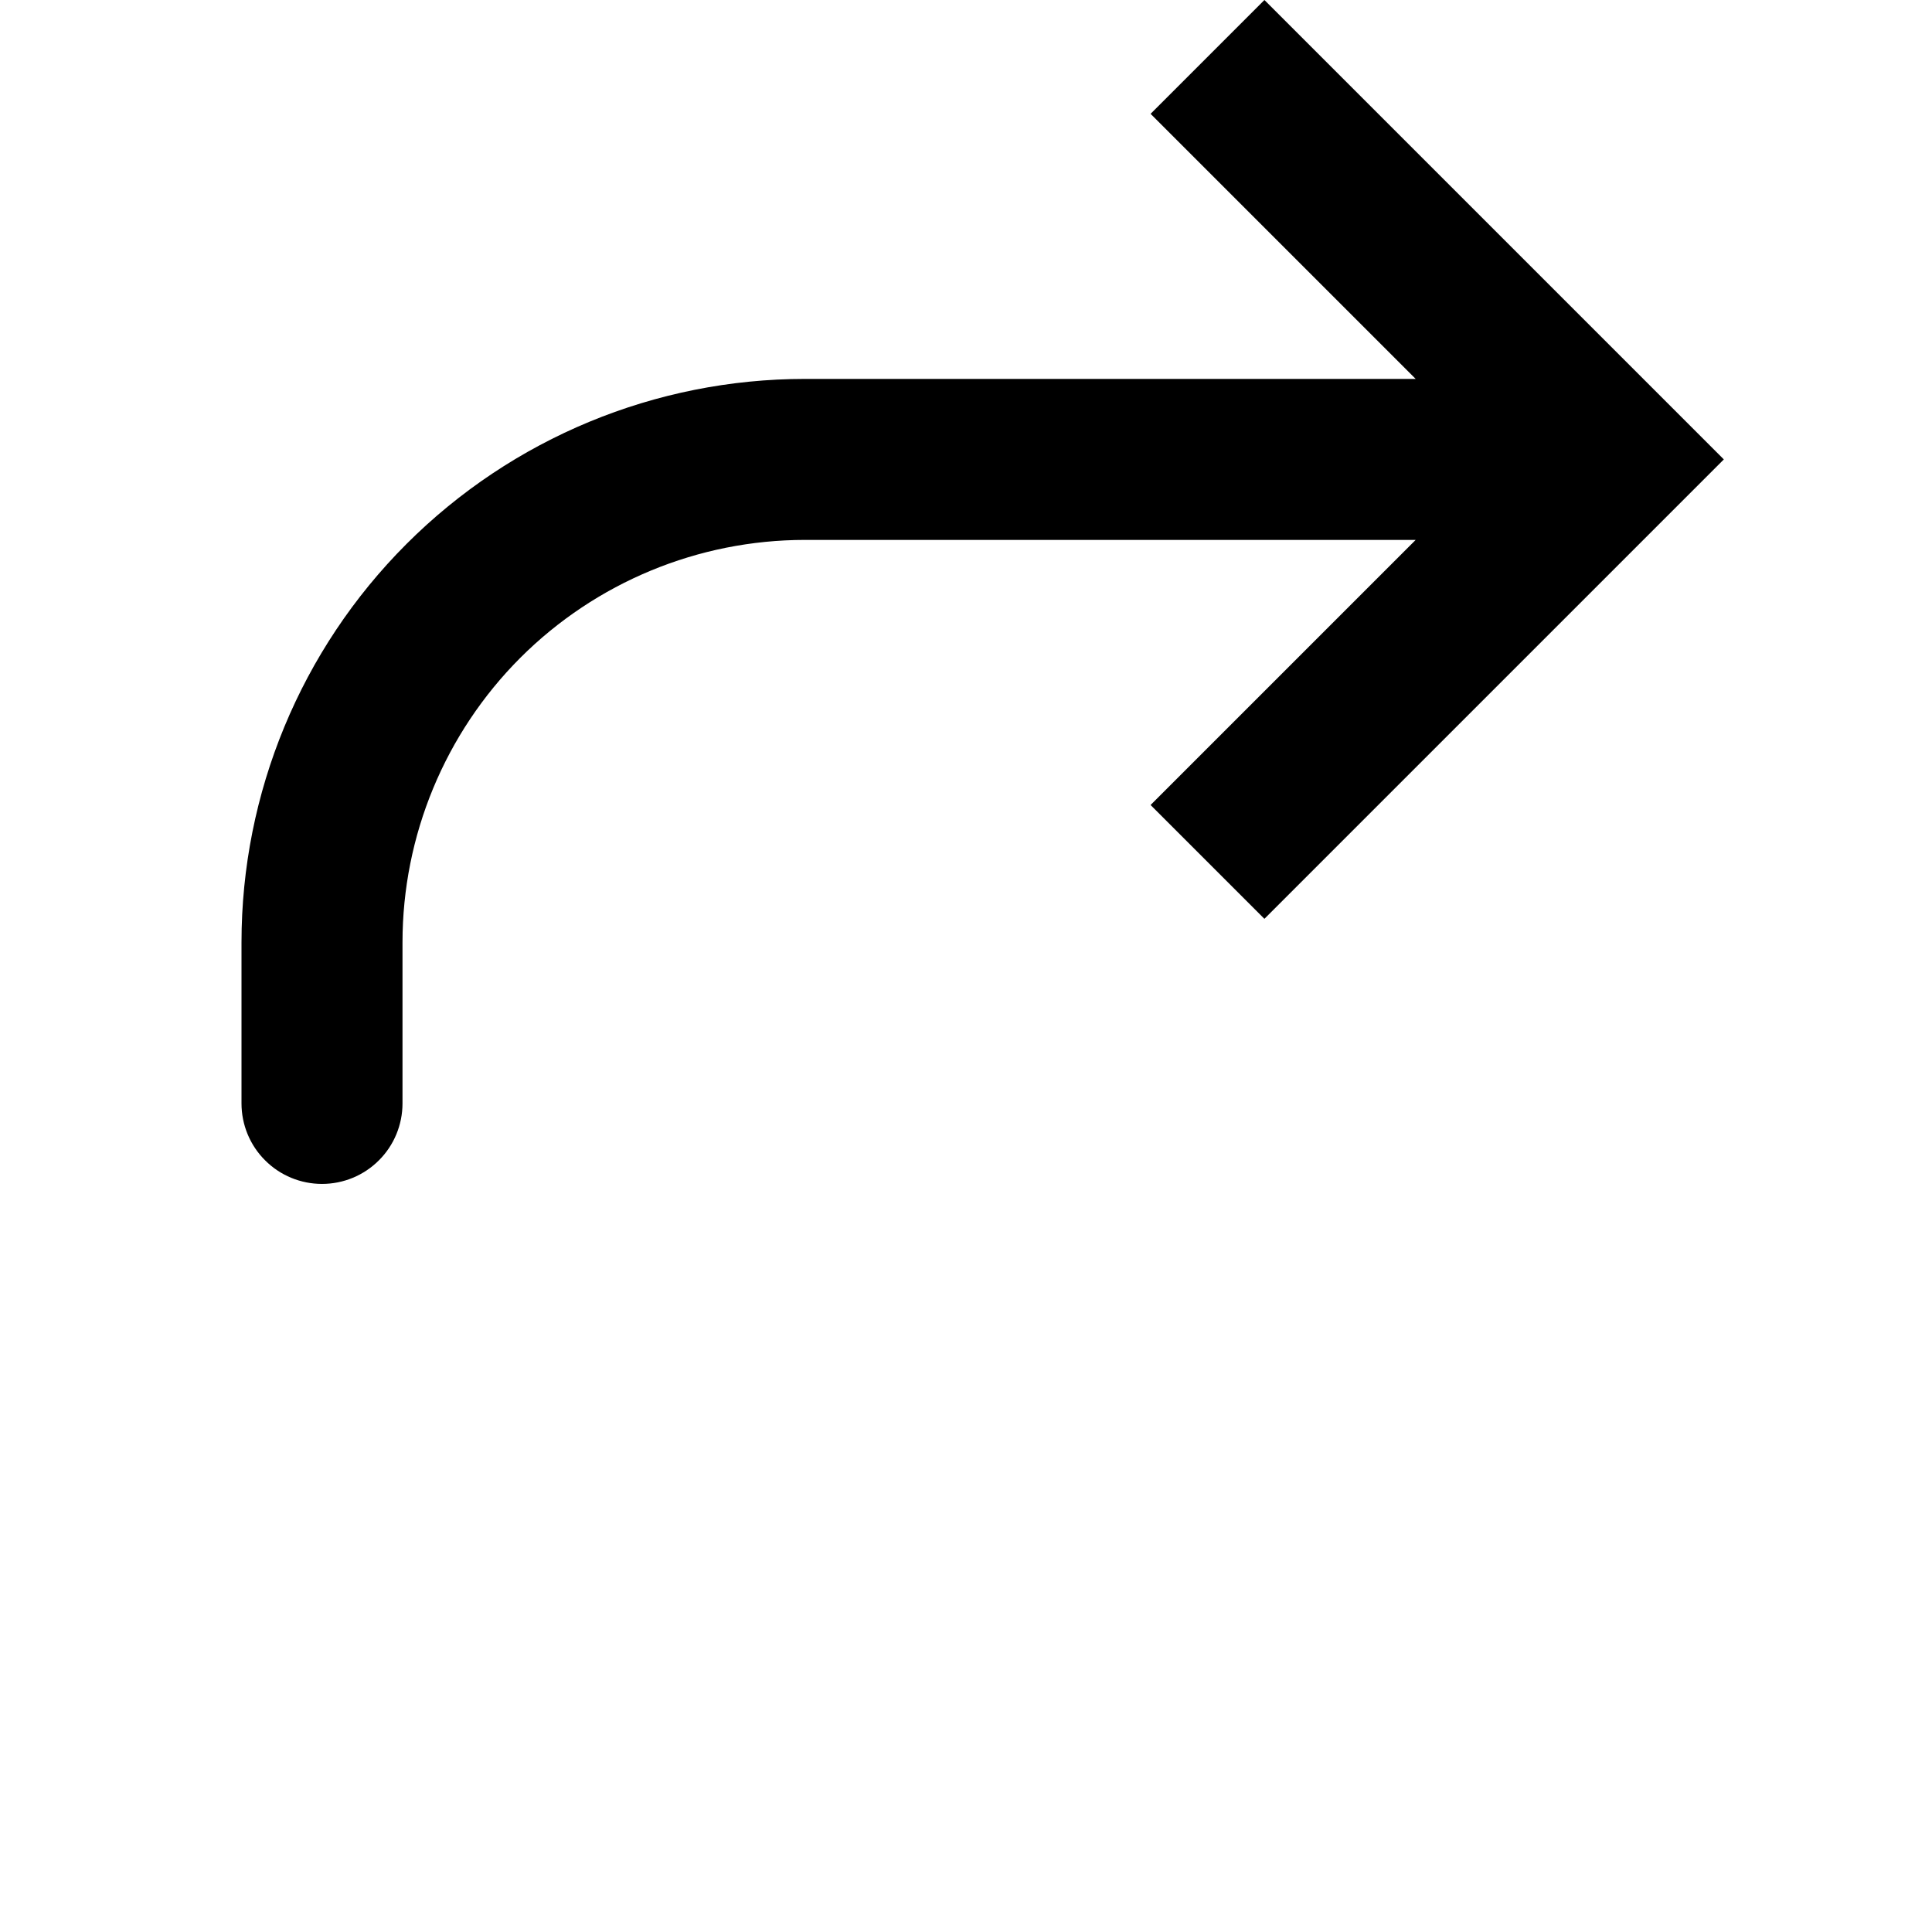 <svg width="24" height="24" viewBox="0 0 24 24" fill="none" xmlns="http://www.w3.org/2000/svg">
<path d="M20 5.707L20.707 6.414L21.414 5.707L20.707 5L20 5.707ZM3 13.707C3 13.972 3.105 14.227 3.293 14.414C3.48 14.602 3.735 14.707 4 14.707C4.265 14.707 4.52 14.602 4.707 14.414C4.895 14.227 5 13.972 5 13.707H3ZM15.707 11.414L20.707 6.414L19.293 5L14.293 10L15.707 11.414ZM20.707 5L15.707 0L14.293 1.414L19.293 6.414L20.707 5ZM20 4.707H10V6.707H20V4.707ZM3 11.707V13.707H5V11.707H3ZM10 4.707C8.143 4.707 6.363 5.444 5.05 6.757C3.737 8.07 3 9.85 3 11.707H5C5 10.381 5.527 9.109 6.464 8.171C7.402 7.234 8.674 6.707 10 6.707V4.707Z" fill="black"/>
</svg>
